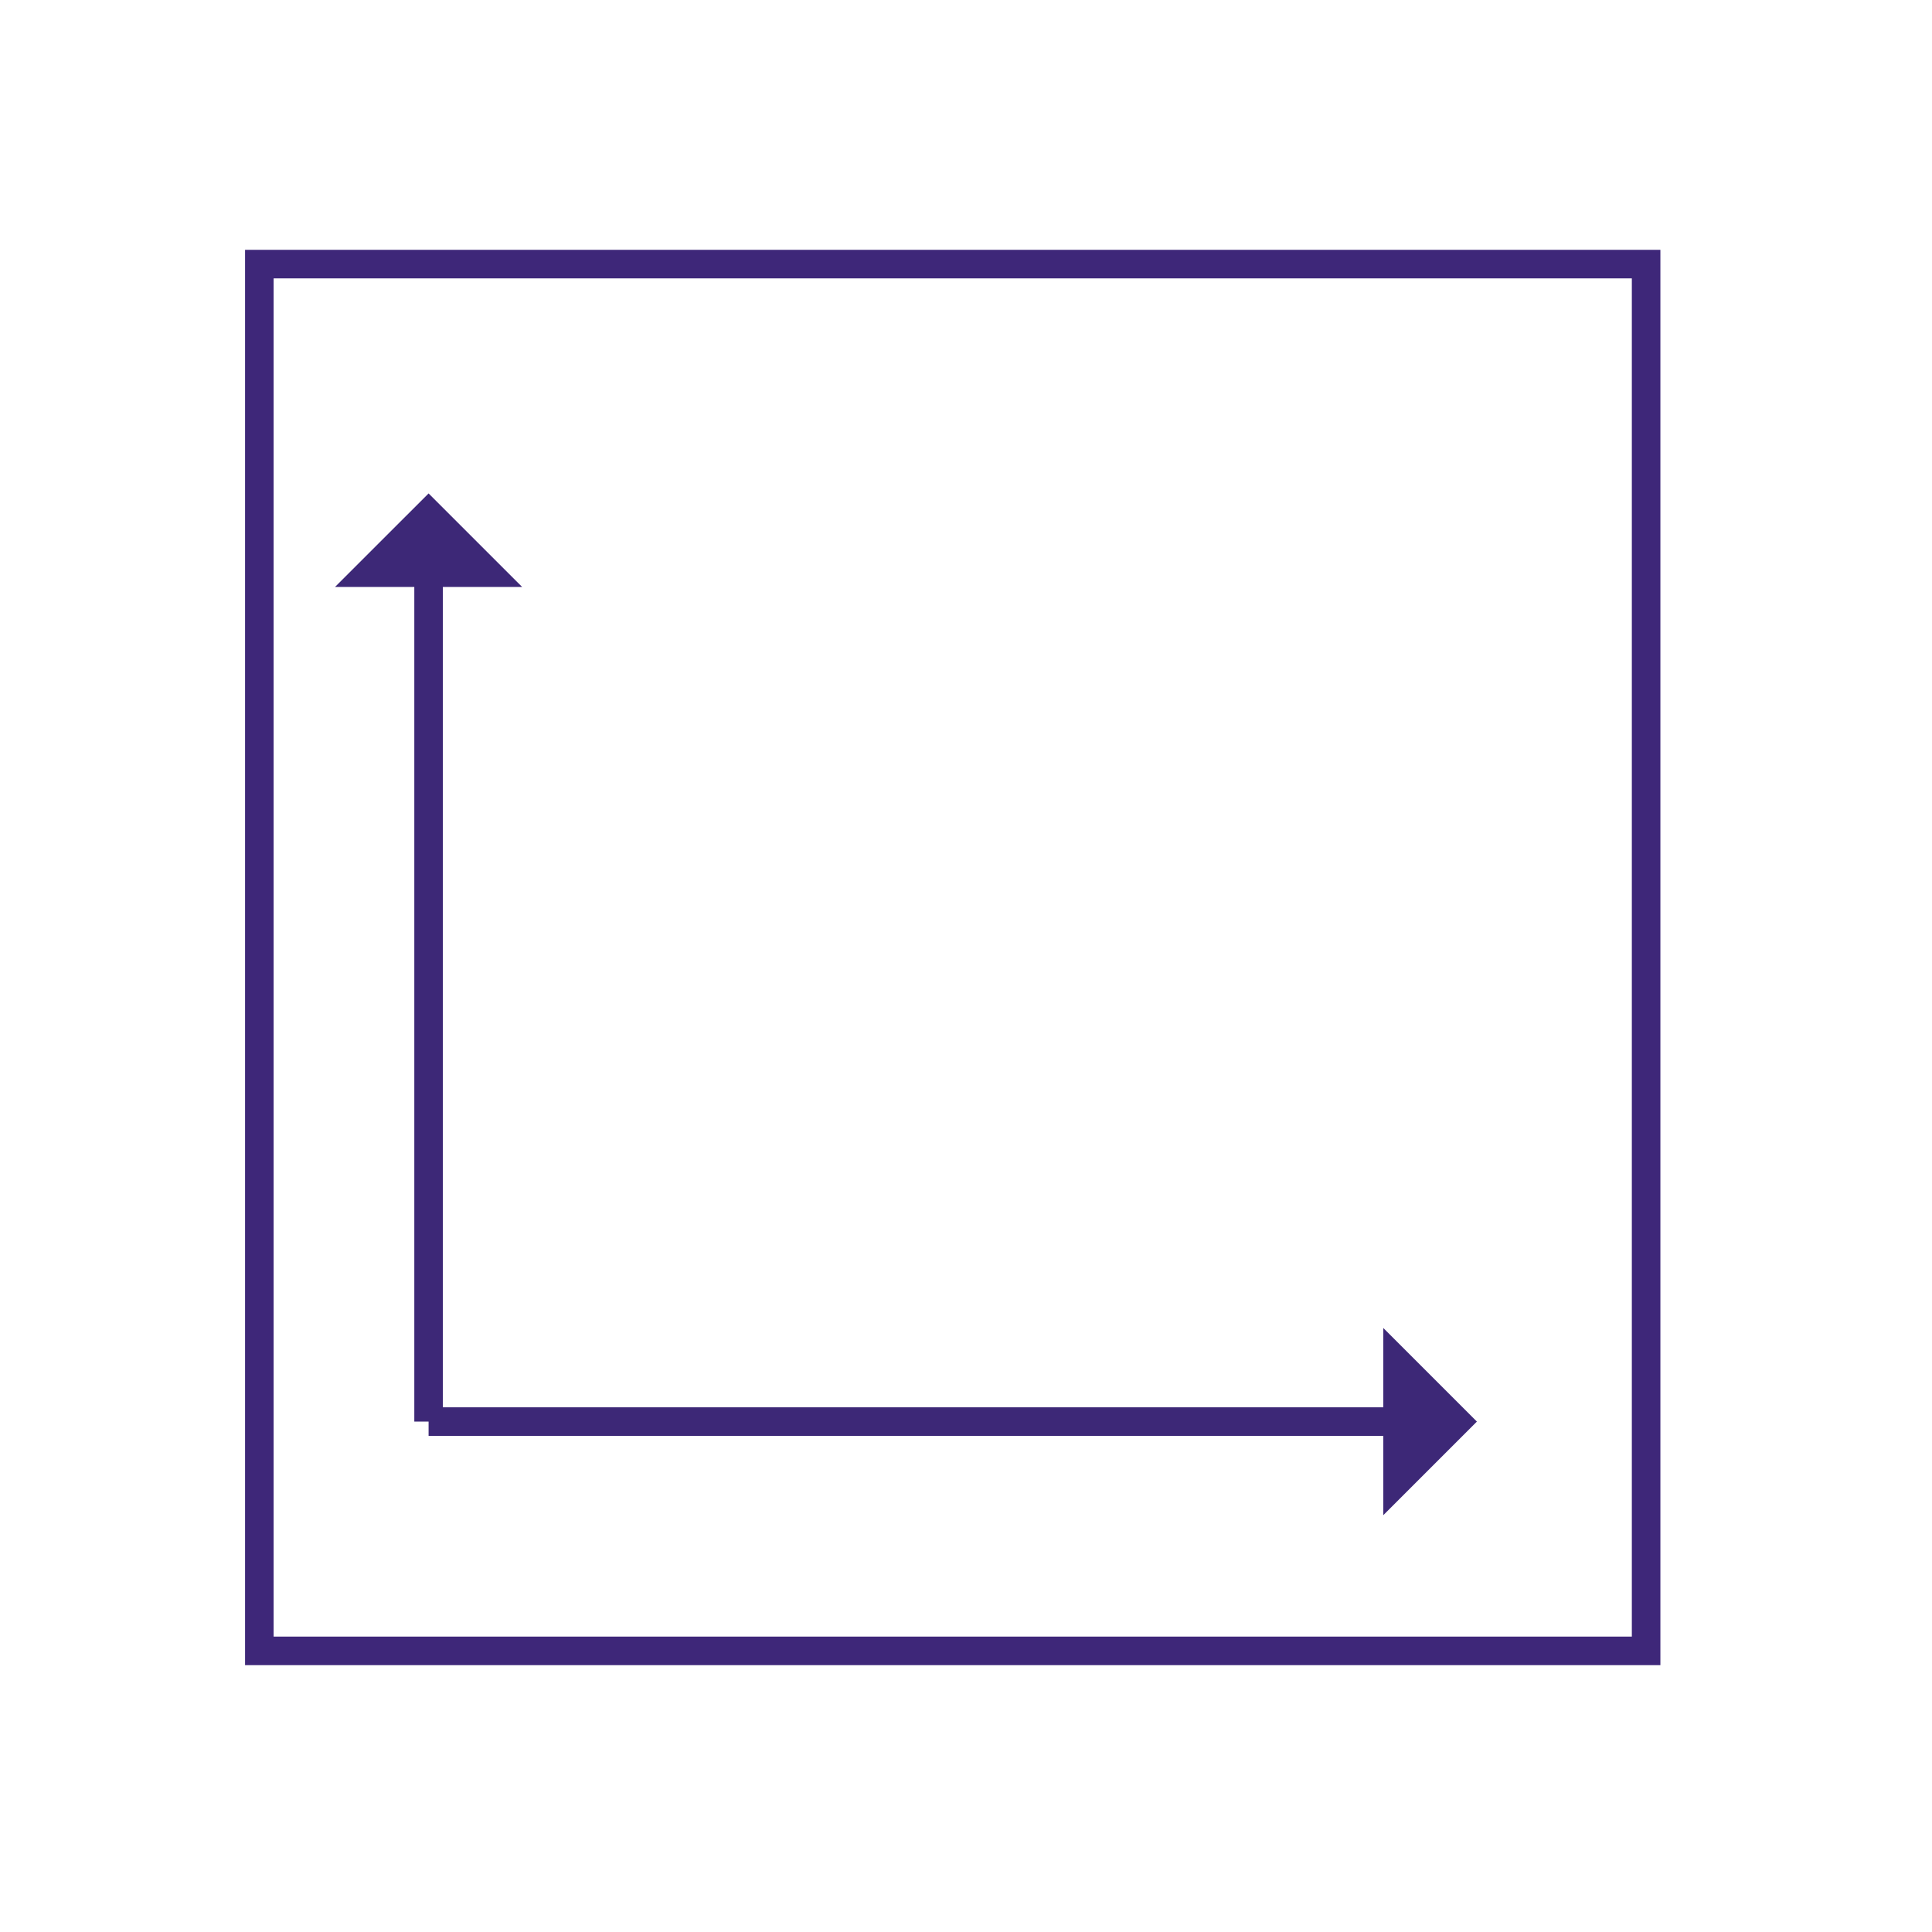 <?xml version="1.0" encoding="utf-8"?>
<!-- Generator: Adobe Illustrator 16.0.0, SVG Export Plug-In . SVG Version: 6.00 Build 0)  -->
<!DOCTYPE svg PUBLIC "-//W3C//DTD SVG 1.1//EN" "http://www.w3.org/Graphics/SVG/1.1/DTD/svg11.dtd">
<svg version="1.1" id="Ebene_1" xmlns="http://www.w3.org/2000/svg" xmlns:xlink="http://www.w3.org/1999/xlink" x="0px" y="0px"
	 width="67.667px" height="67.666px" viewBox="0 0 67.667 67.666" enable-background="new 0 0 67.667 67.666" xml:space="preserve">
<line fill="none" stroke="#3D2877" stroke-miterlimit="10" x1="15.011" y1="20.119" x2="15.011" y2="49.79"/>
<polygon fill="#3D2877" points="18.289,20.559 11.732,20.559 15.011,17.282 "/>
<line fill="none" stroke="#3D2877" stroke-miterlimit="10" x1="48.889" y1="49.79" x2="15.011" y2="49.79"/>
<polygon fill="#3D2877" points="48.449,53.068 48.449,46.512 51.727,49.79 "/>
<rect x="9.083" y="9.25" fill="none" stroke="#3E2779" stroke-miterlimit="10" width="48.571" height="48.571"/>
</svg>
